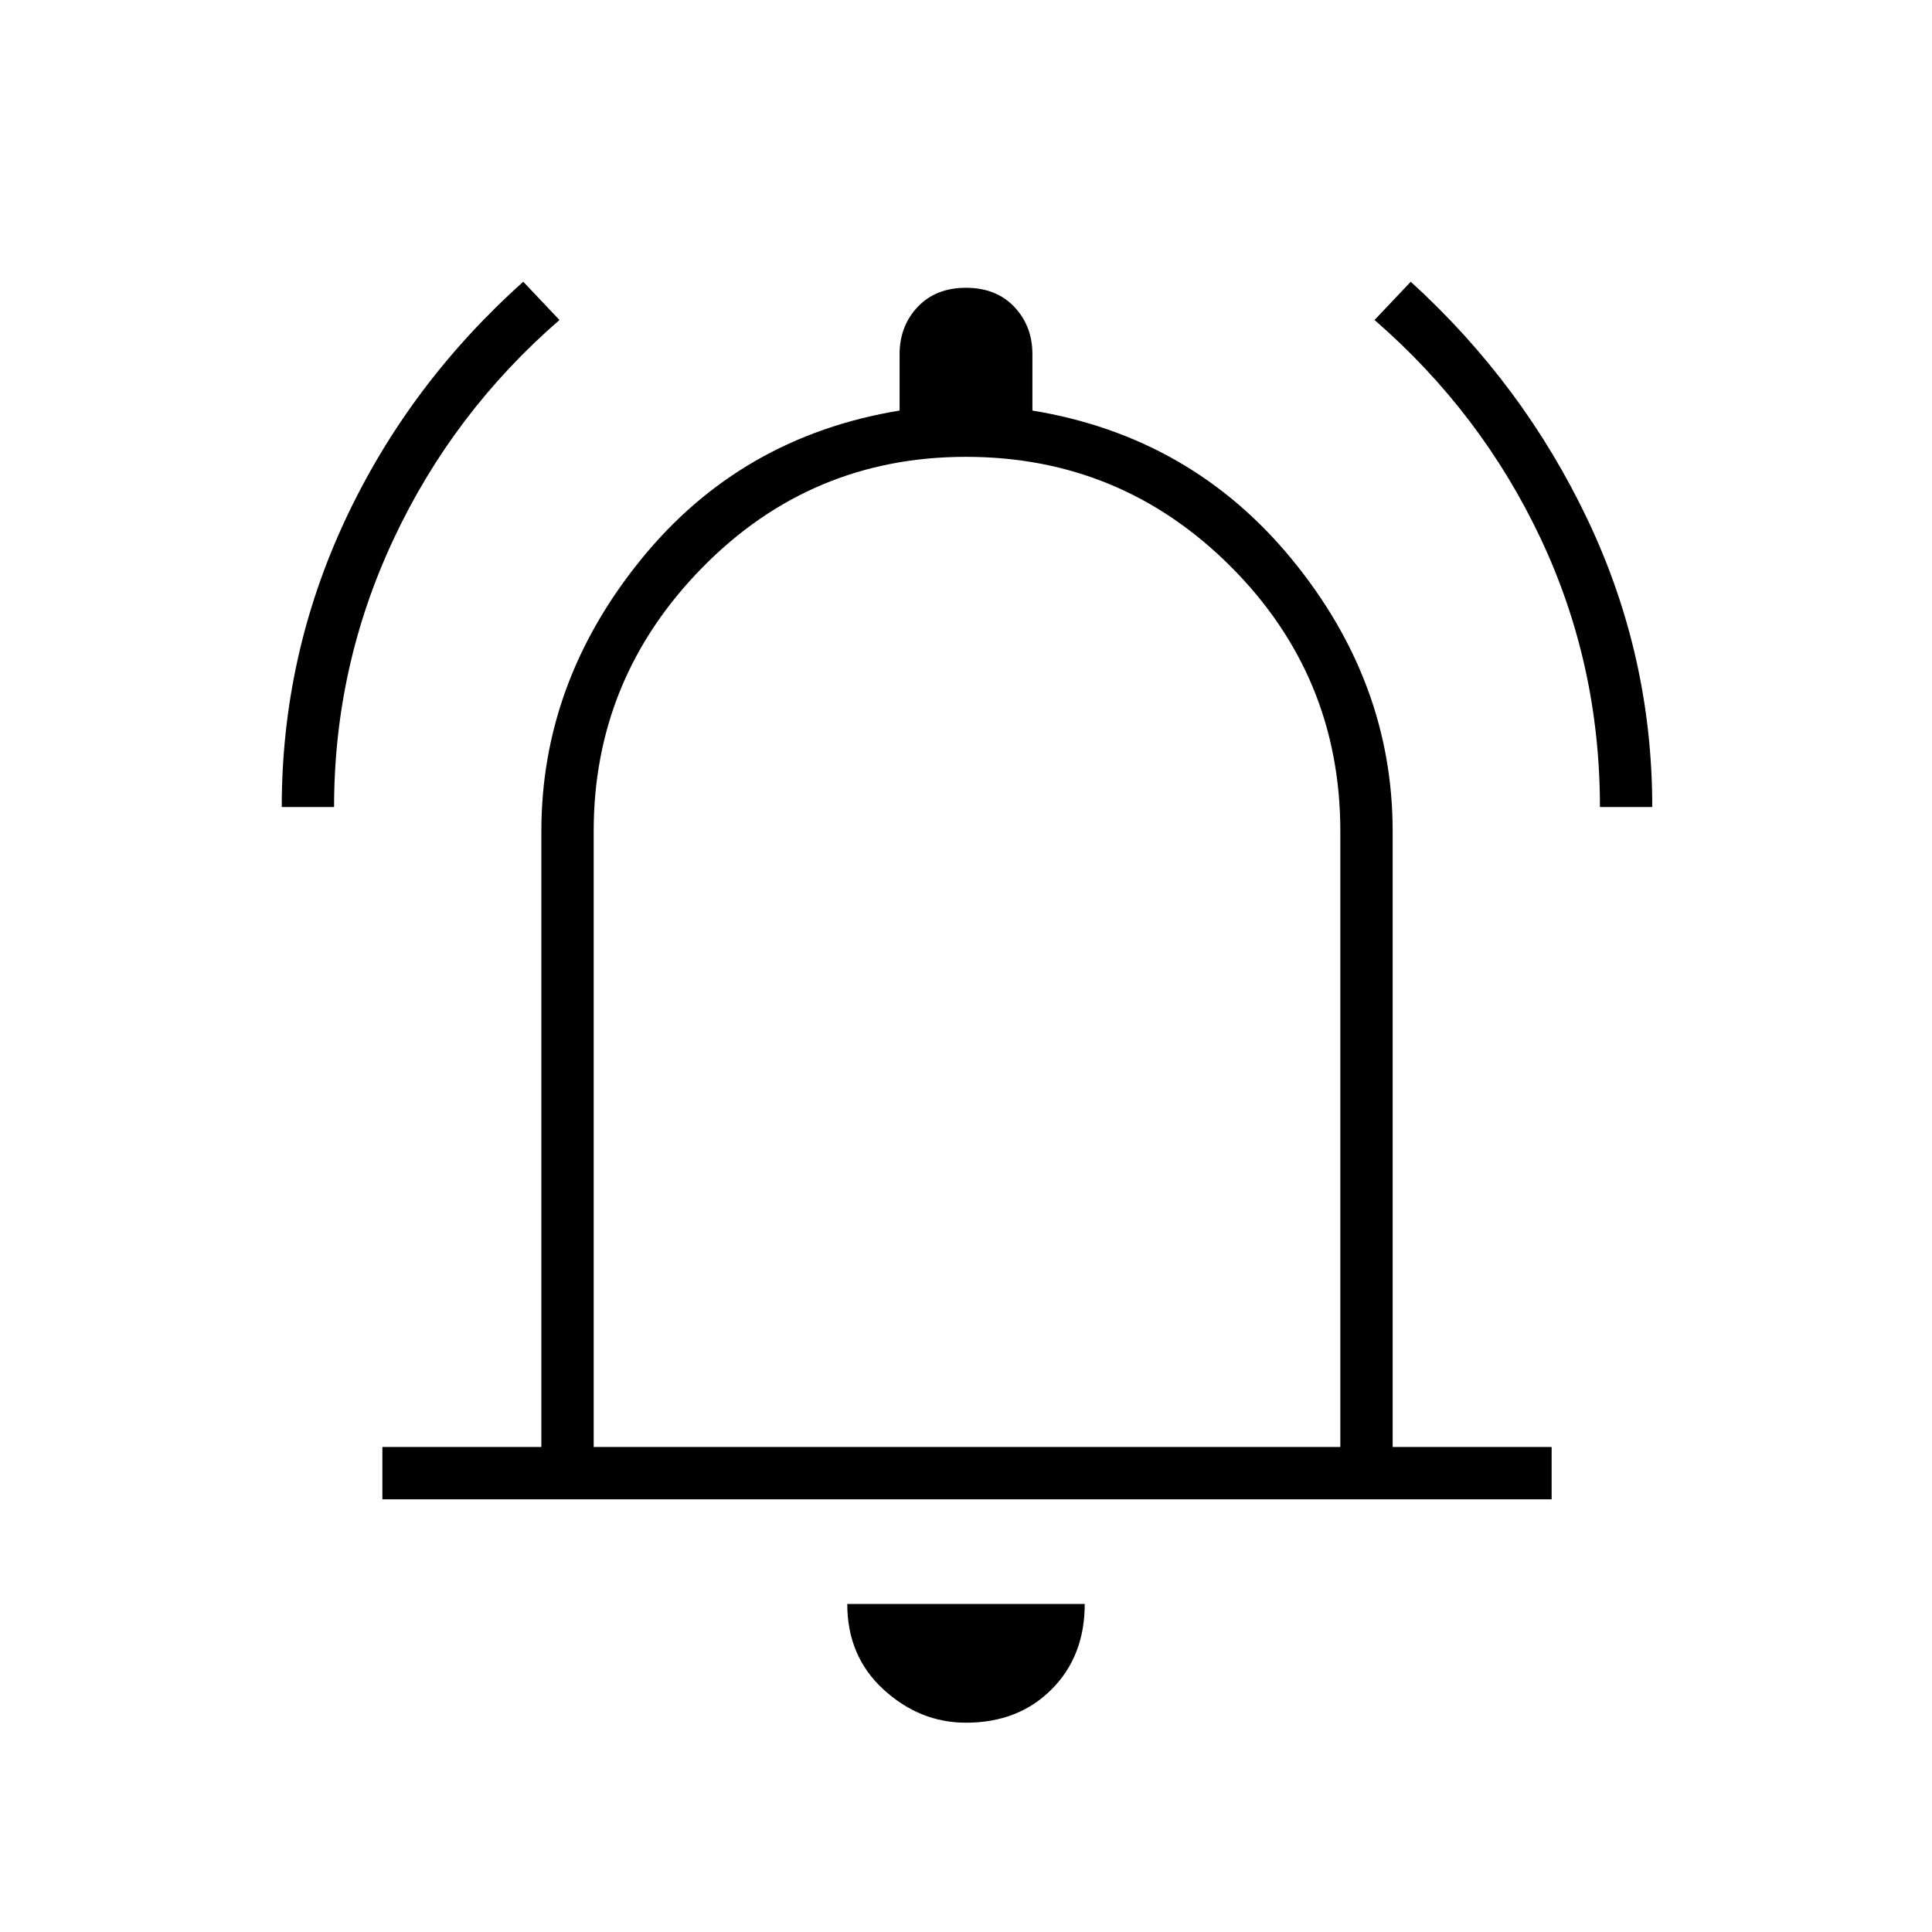 <svg xmlns="http://www.w3.org/2000/svg" height="24" width="24"><path d="M3.5 10.025q0-1.875.787-3.563Q5.075 4.775 6.5 3.5l.45.475Q5.625 5.125 4.888 6.7q-.738 1.575-.738 3.325Zm16.375 0q0-1.775-.737-3.337-.738-1.563-2.063-2.713l.45-.475q1.4 1.275 2.2 2.962.8 1.688.8 3.563Zm-15.125 8.6v-.65h1.975v-7.65q0-1.85 1.238-3.375Q9.2 5.425 11.175 5.1v-.7q0-.35.225-.588.225-.237.6-.237t.6.237q.225.238.225.588v.7q1.975.325 3.225 1.85 1.25 1.525 1.25 3.375v7.65h1.975v.65Zm7.25-6.8Zm0 9.575q-.575 0-1.025-.413-.45-.412-.45-1.062h2.95q0 .65-.413 1.062-.412.413-1.062.413Zm-4.625-3.425h9.275v-7.65q0-1.925-1.362-3.288Q13.925 5.675 12 5.675q-1.925 0-3.275 1.375-1.35 1.375-1.35 3.275Z"/></svg>